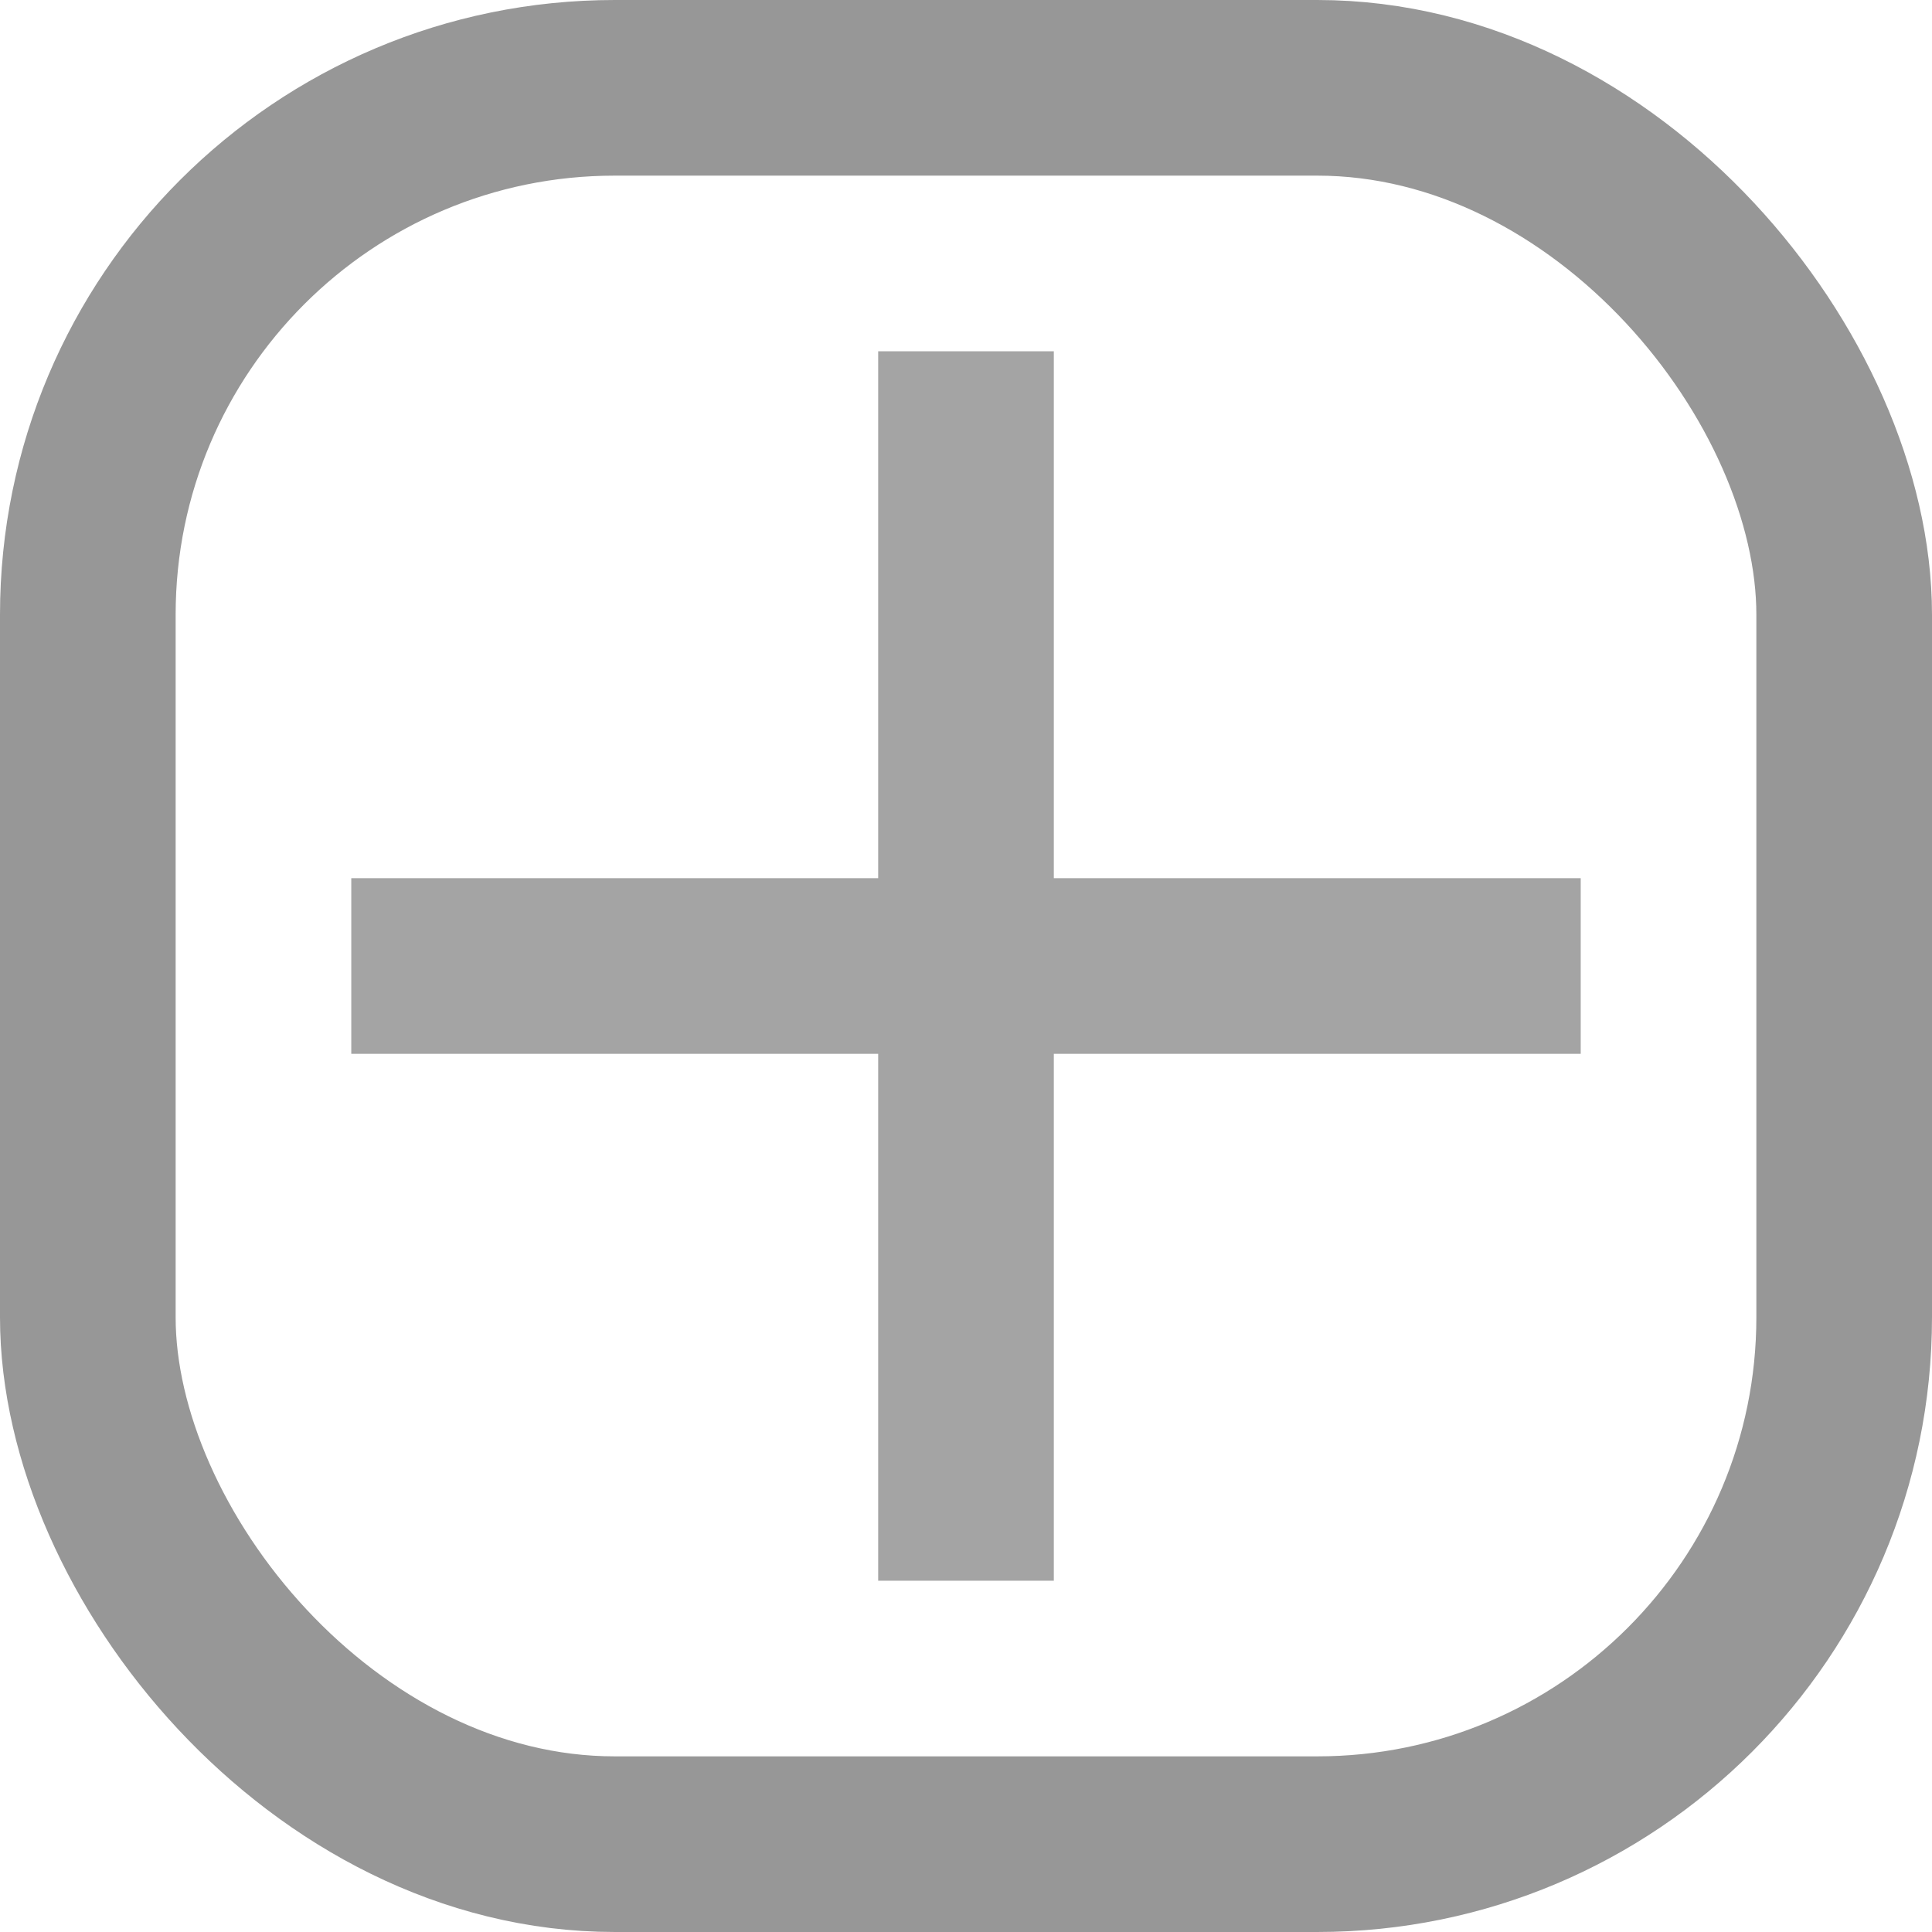 <svg width="11" height="11" viewBox="0 0 11 11" xmlns="http://www.w3.org/2000/svg">
    <g fill="none" fill-rule="evenodd">
        <path d="M6 5h3v1H6v3H5V6H2V5h3V2h1v3z" fill-opacity=".356" fill="#000"/>
        <rect stroke="#979797" x=".5" y=".5" width="10" height="10" rx="3"/>
    </g>
</svg>
